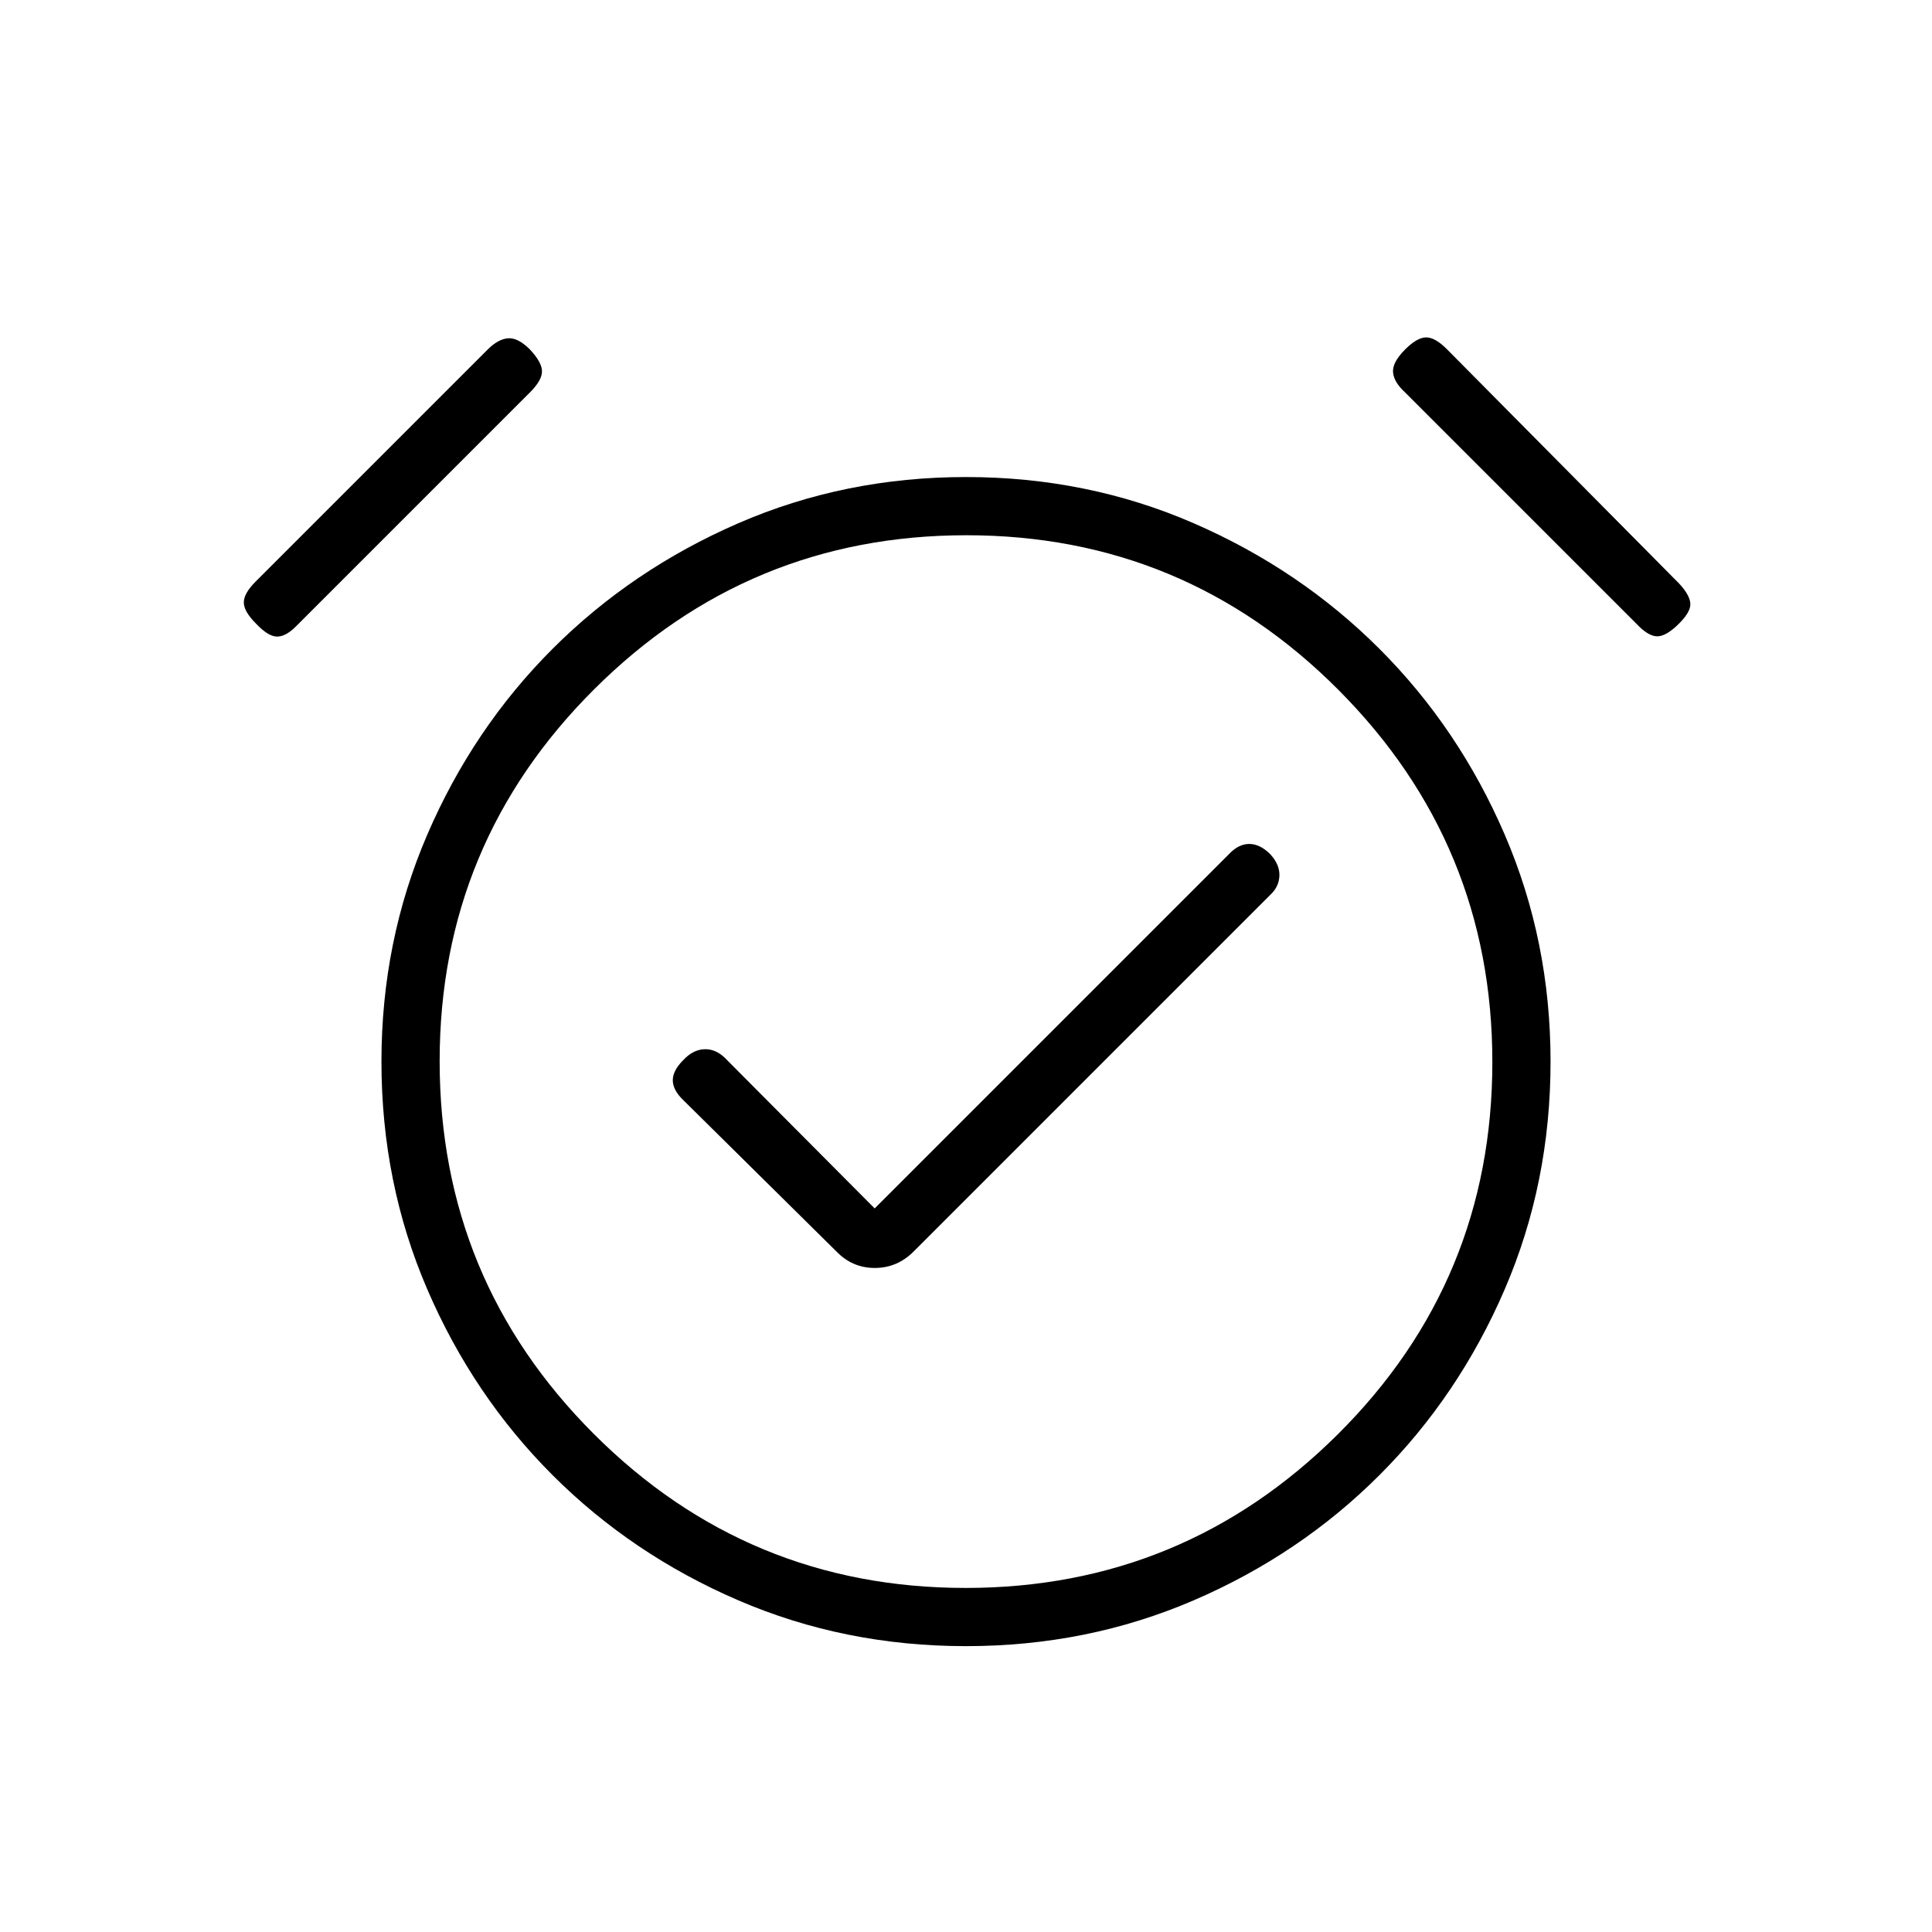 <svg xmlns="http://www.w3.org/2000/svg" height="20" viewBox="0 -960 960 960" width="20"><path d="m434.62-359.54-74.74-75.11q-4.73-4.35-10.23-3.98-5.5.36-10.23 5.48-5.11 5.11-5.11 9.93 0 4.81 5.11 9.76l76.2 75.31q7.91 8.19 19.05 8.19t19.33-8.19l177.19-177.2q4.35-4.01 4.54-9.54.19-5.53-4.54-10.65-5.11-5.11-10.45-5.11-5.34 0-10.12 5.11l-176 176ZM480-142.04q-60.31 0-113.15-22.77-52.85-22.77-92.31-62.23-39.46-39.46-62.23-92.31-22.77-52.85-22.77-113.15 0-59.92 22.77-112.77 22.77-52.84 62.23-92.3Q314-677.03 366.85-700 419.7-722.96 480-722.96q60.31 0 113.15 22.96 52.85 22.97 92.31 62.43t62.23 92.3q22.77 52.85 22.77 112.77 0 60.31-22.77 113.15-22.77 52.85-62.23 92.31-39.46 39.46-92.31 62.23Q540.3-142.04 480-142.04Zm0-290.46ZM127.15-650.19q-6-6-6-10.48t5.87-10.35l115.33-115.33q5.11-5.11 10.03-5.55 4.93-.45 10.93 5.55 6 6.39 6 10.87 0 4.48-5.91 10.39L147-648.69q-5.12 5.11-9.48 5-4.37-.12-10.37-6.5Zm707.2 0q-6.39 6.38-10.87 6.38-4.48 0-10.35-6.25L698.19-765q-5.61-5.12-6-10.04-.38-4.92 6-11.31 6-6 10.48-6t10.35 5.92l115.33 116.39q5.11 5.5 5.55 9.67.45 4.18-5.55 10.18ZM479.78-170.96q108.22 0 184.99-76.36 76.77-76.35 76.77-184.96 0-108.22-76.55-184.99-76.55-76.77-184.77-76.77-108.22 0-184.99 76.55-76.77 76.55-76.77 184.77 0 108.6 76.55 185.18 76.55 76.58 184.77 76.58Z"/></svg>
